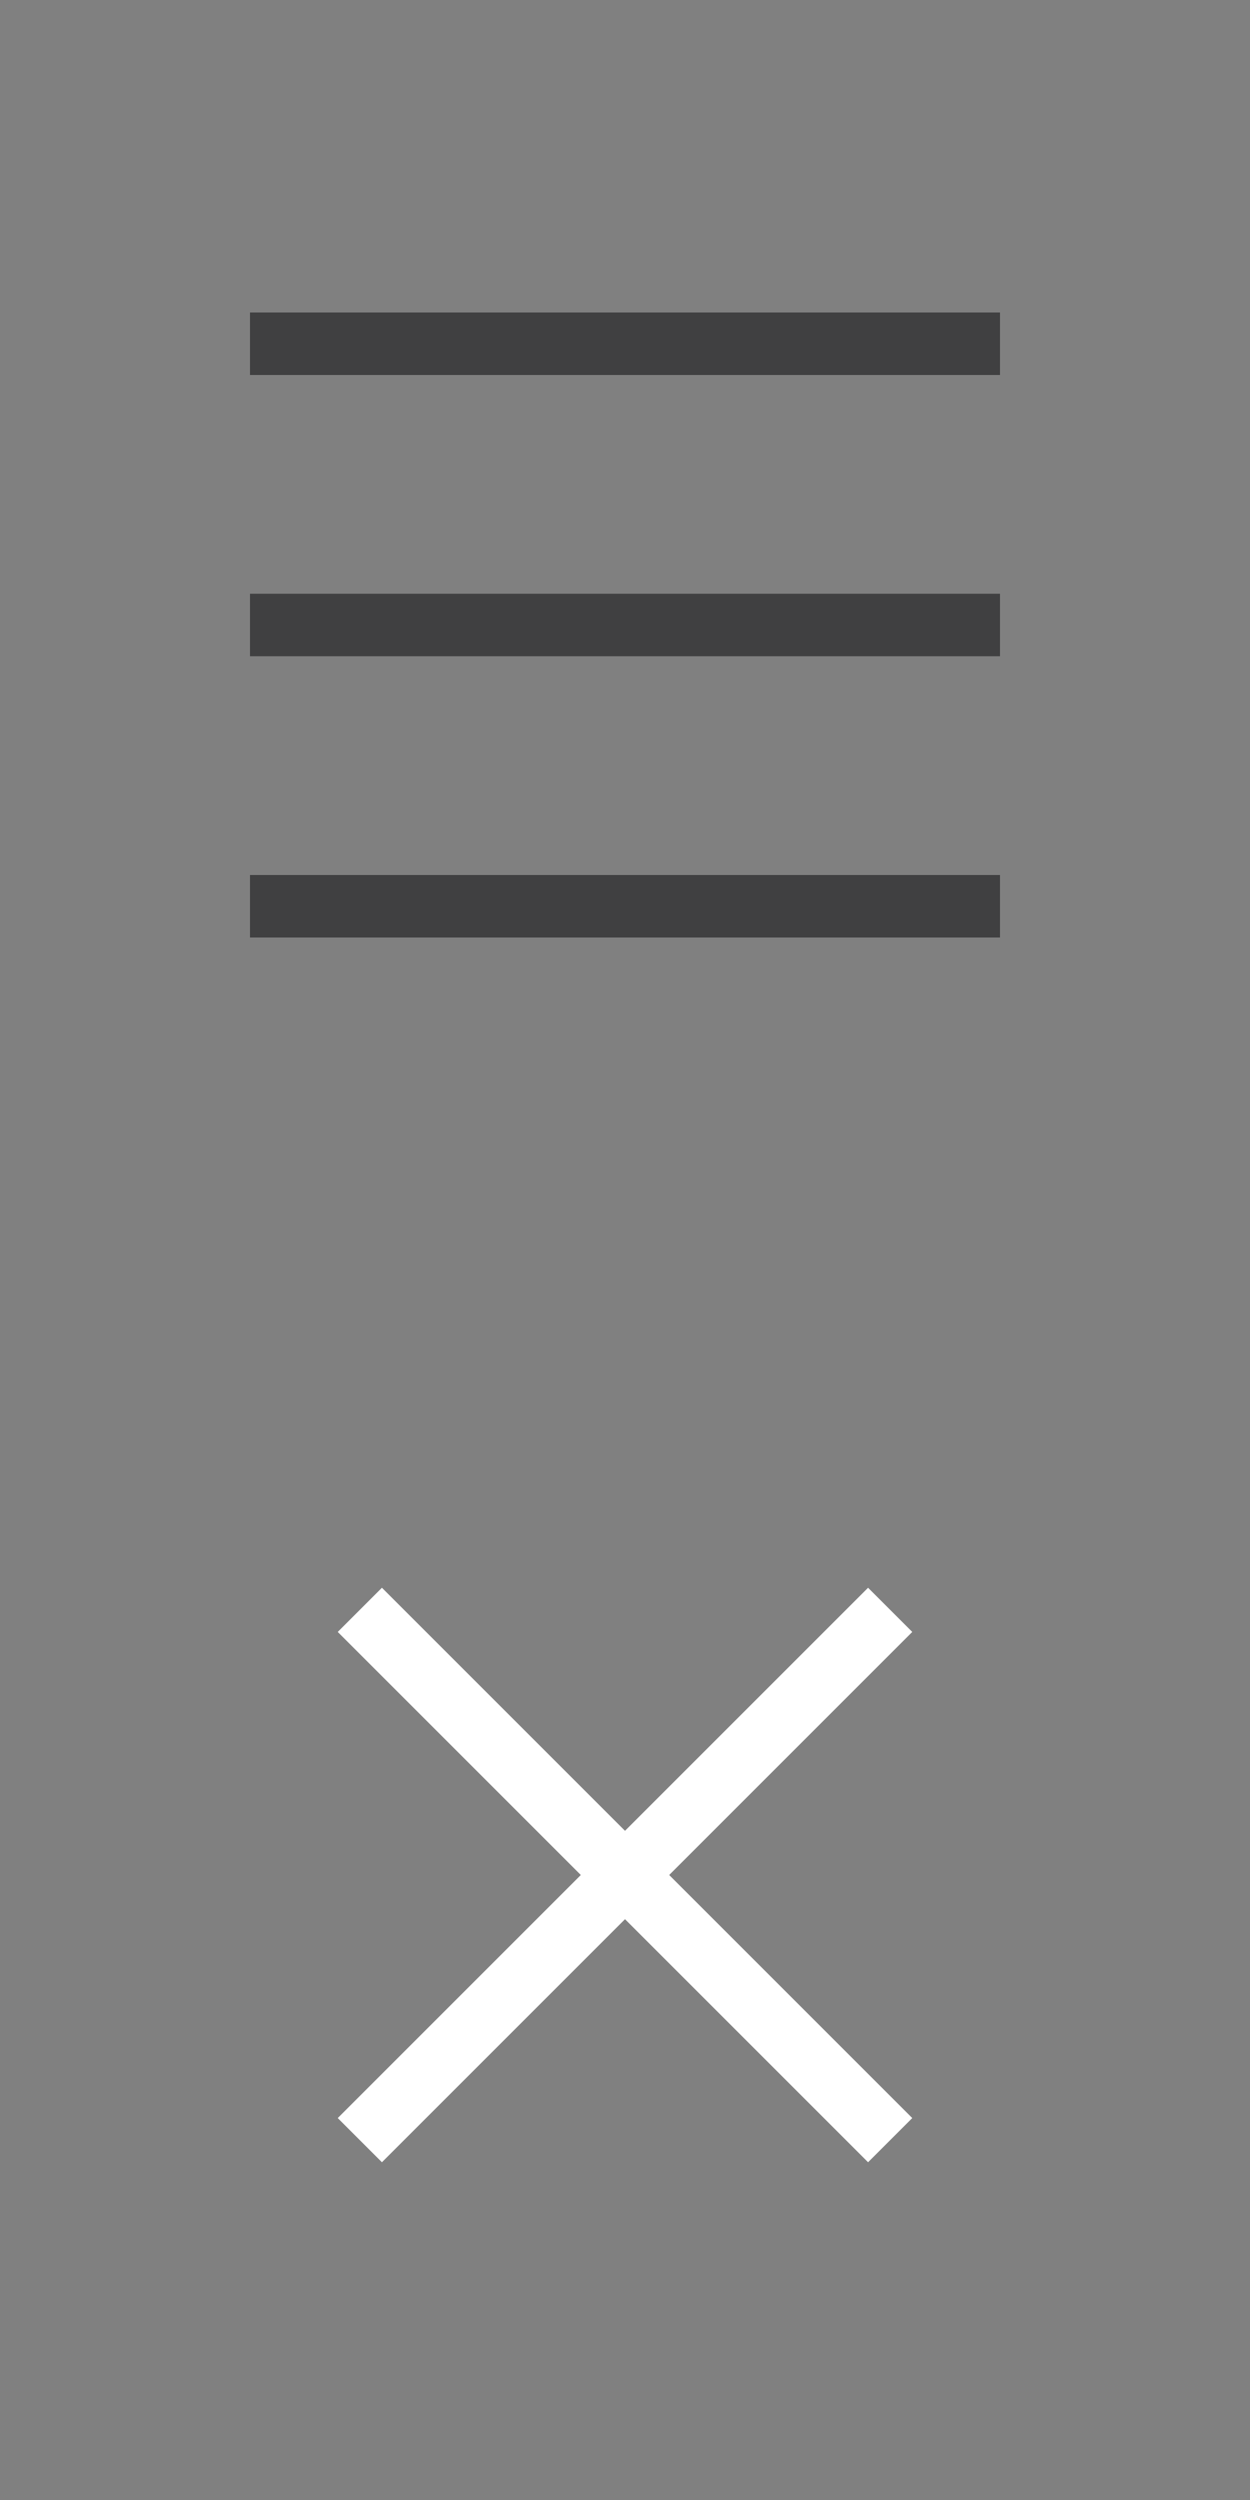 <?xml version="1.0" encoding="UTF-8" standalone="no"?>
<svg width="40px" height="80px" viewBox="0 0 40 80" version="1.1" xmlns="http://www.w3.org/2000/svg" xmlns:xlink="http://www.w3.org/1999/xlink">
    <rect x="0" y="0" width="40" height="80" fill="#808080" stroke="none"/>
    <!-- Generator: Sketch 42 (36781) - http://www.bohemiancoding.com/sketch -->
    <title>nav-toggle</title>
    <desc>Created with Sketch.</desc>
    <defs></defs>
    <g id="Page-1" stroke="none" stroke-width="1" fill="none" fill-rule="evenodd">
        <g id="nav-toggle">
            <g id="Group" transform="translate(8, 10)" fill="#404041">
                <rect id="Rectangle" x="0" y="0" width="24" height="2"></rect>
                <rect id="Rectangle" x="0" y="9" width="24" height="2"></rect>
                <rect id="Rectangle" x="0" y="18" width="24" height="2"></rect>
            </g>
            <rect id="Rectangle" fill="#FFFFFF" transform="translate(20, 60) rotate(-315) translate(-20, -60) " x="8" y="59" width="24" height="2"></rect>
            <rect id="Rectangle" fill="#FFFFFF" transform="translate(20, 60) rotate(-45) translate(-20, -60) " x="8" y="59" width="24" height="2"></rect>
        </g>
    </g>
</svg>